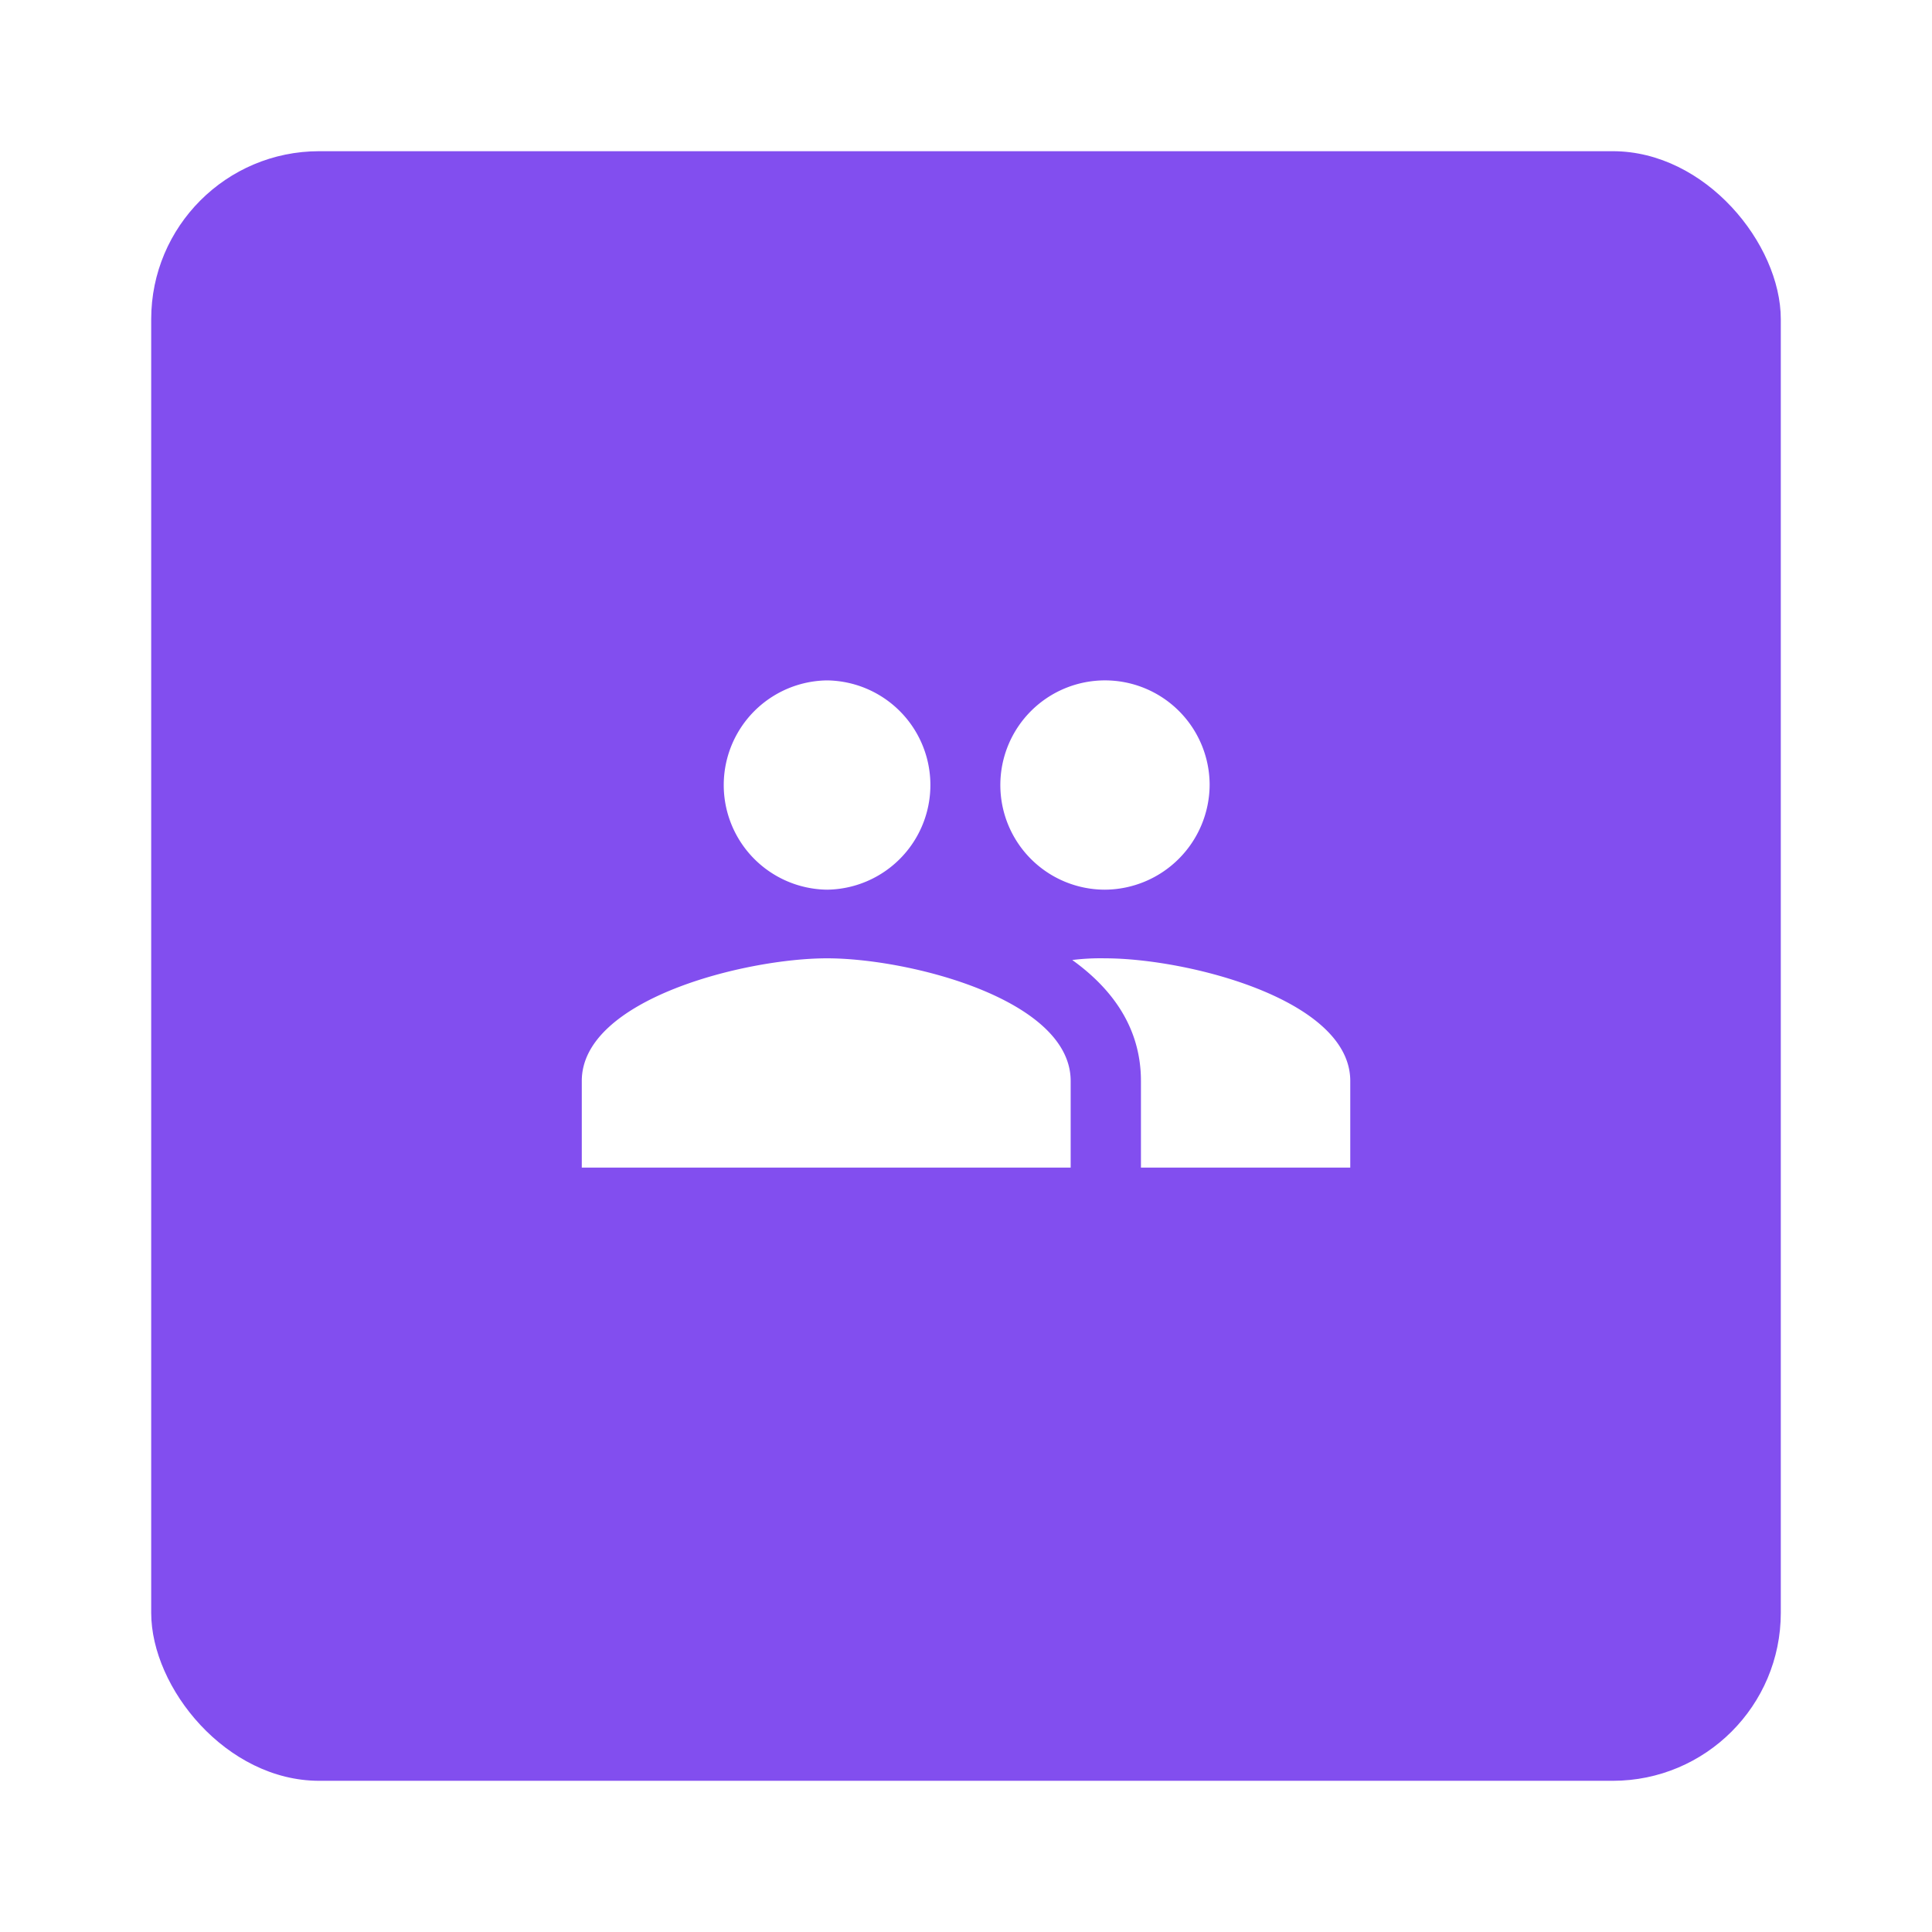 <svg xmlns="http://www.w3.org/2000/svg" xmlns:xlink="http://www.w3.org/1999/xlink" width="115" height="115" viewBox="0 0 115 115">
  <defs>
    <filter id="Rectangle_6" x="0" y="0" width="115" height="115" filterUnits="userSpaceOnUse">
      <feOffset dy="3" input="SourceAlpha"/>
      <feGaussianBlur stdDeviation="3" result="blur"/>
      <feFlood flood-color="#e5e5e5" flood-opacity="0.149"/>
      <feComposite operator="in" in2="blur"/>
      <feComposite in="SourceGraphic"/>
    </filter>
  </defs>
  <g id="Group_179" data-name="Group 179" transform="translate(-1085 -282)">
    <g transform="matrix(1, 0, 0, 1, 1085, 282)" filter="url(#Rectangle_6)">
      <rect id="Rectangle_6-2" data-name="Rectangle 6" width="97" height="97" rx="10" transform="translate(9 6)" fill="#824EEF"/>
    </g>
    <path id="community" d="M32.127,21.559c4.867,0,14.6,2.433,14.6,7.3v5.157H34.267V28.859c0-3.114-1.655-5.45-4.088-7.2a13.672,13.672,0,0,1,1.947-.1Zm-16.543,0c4.867,0,14.5,2.433,14.5,7.3v5.157H.984V28.859c0-4.867,9.733-7.3,14.6-7.3Zm0-4.086a6.229,6.229,0,0,1,0-12.457,6.229,6.229,0,0,1,0,12.457Zm16.543,0a6.229,6.229,0,1,1,6.229-6.229A6.271,6.271,0,0,1,32.127,17.473Z" transform="translate(1118.646 317.484)" fill="#fff"/>
  </g>
</svg>
